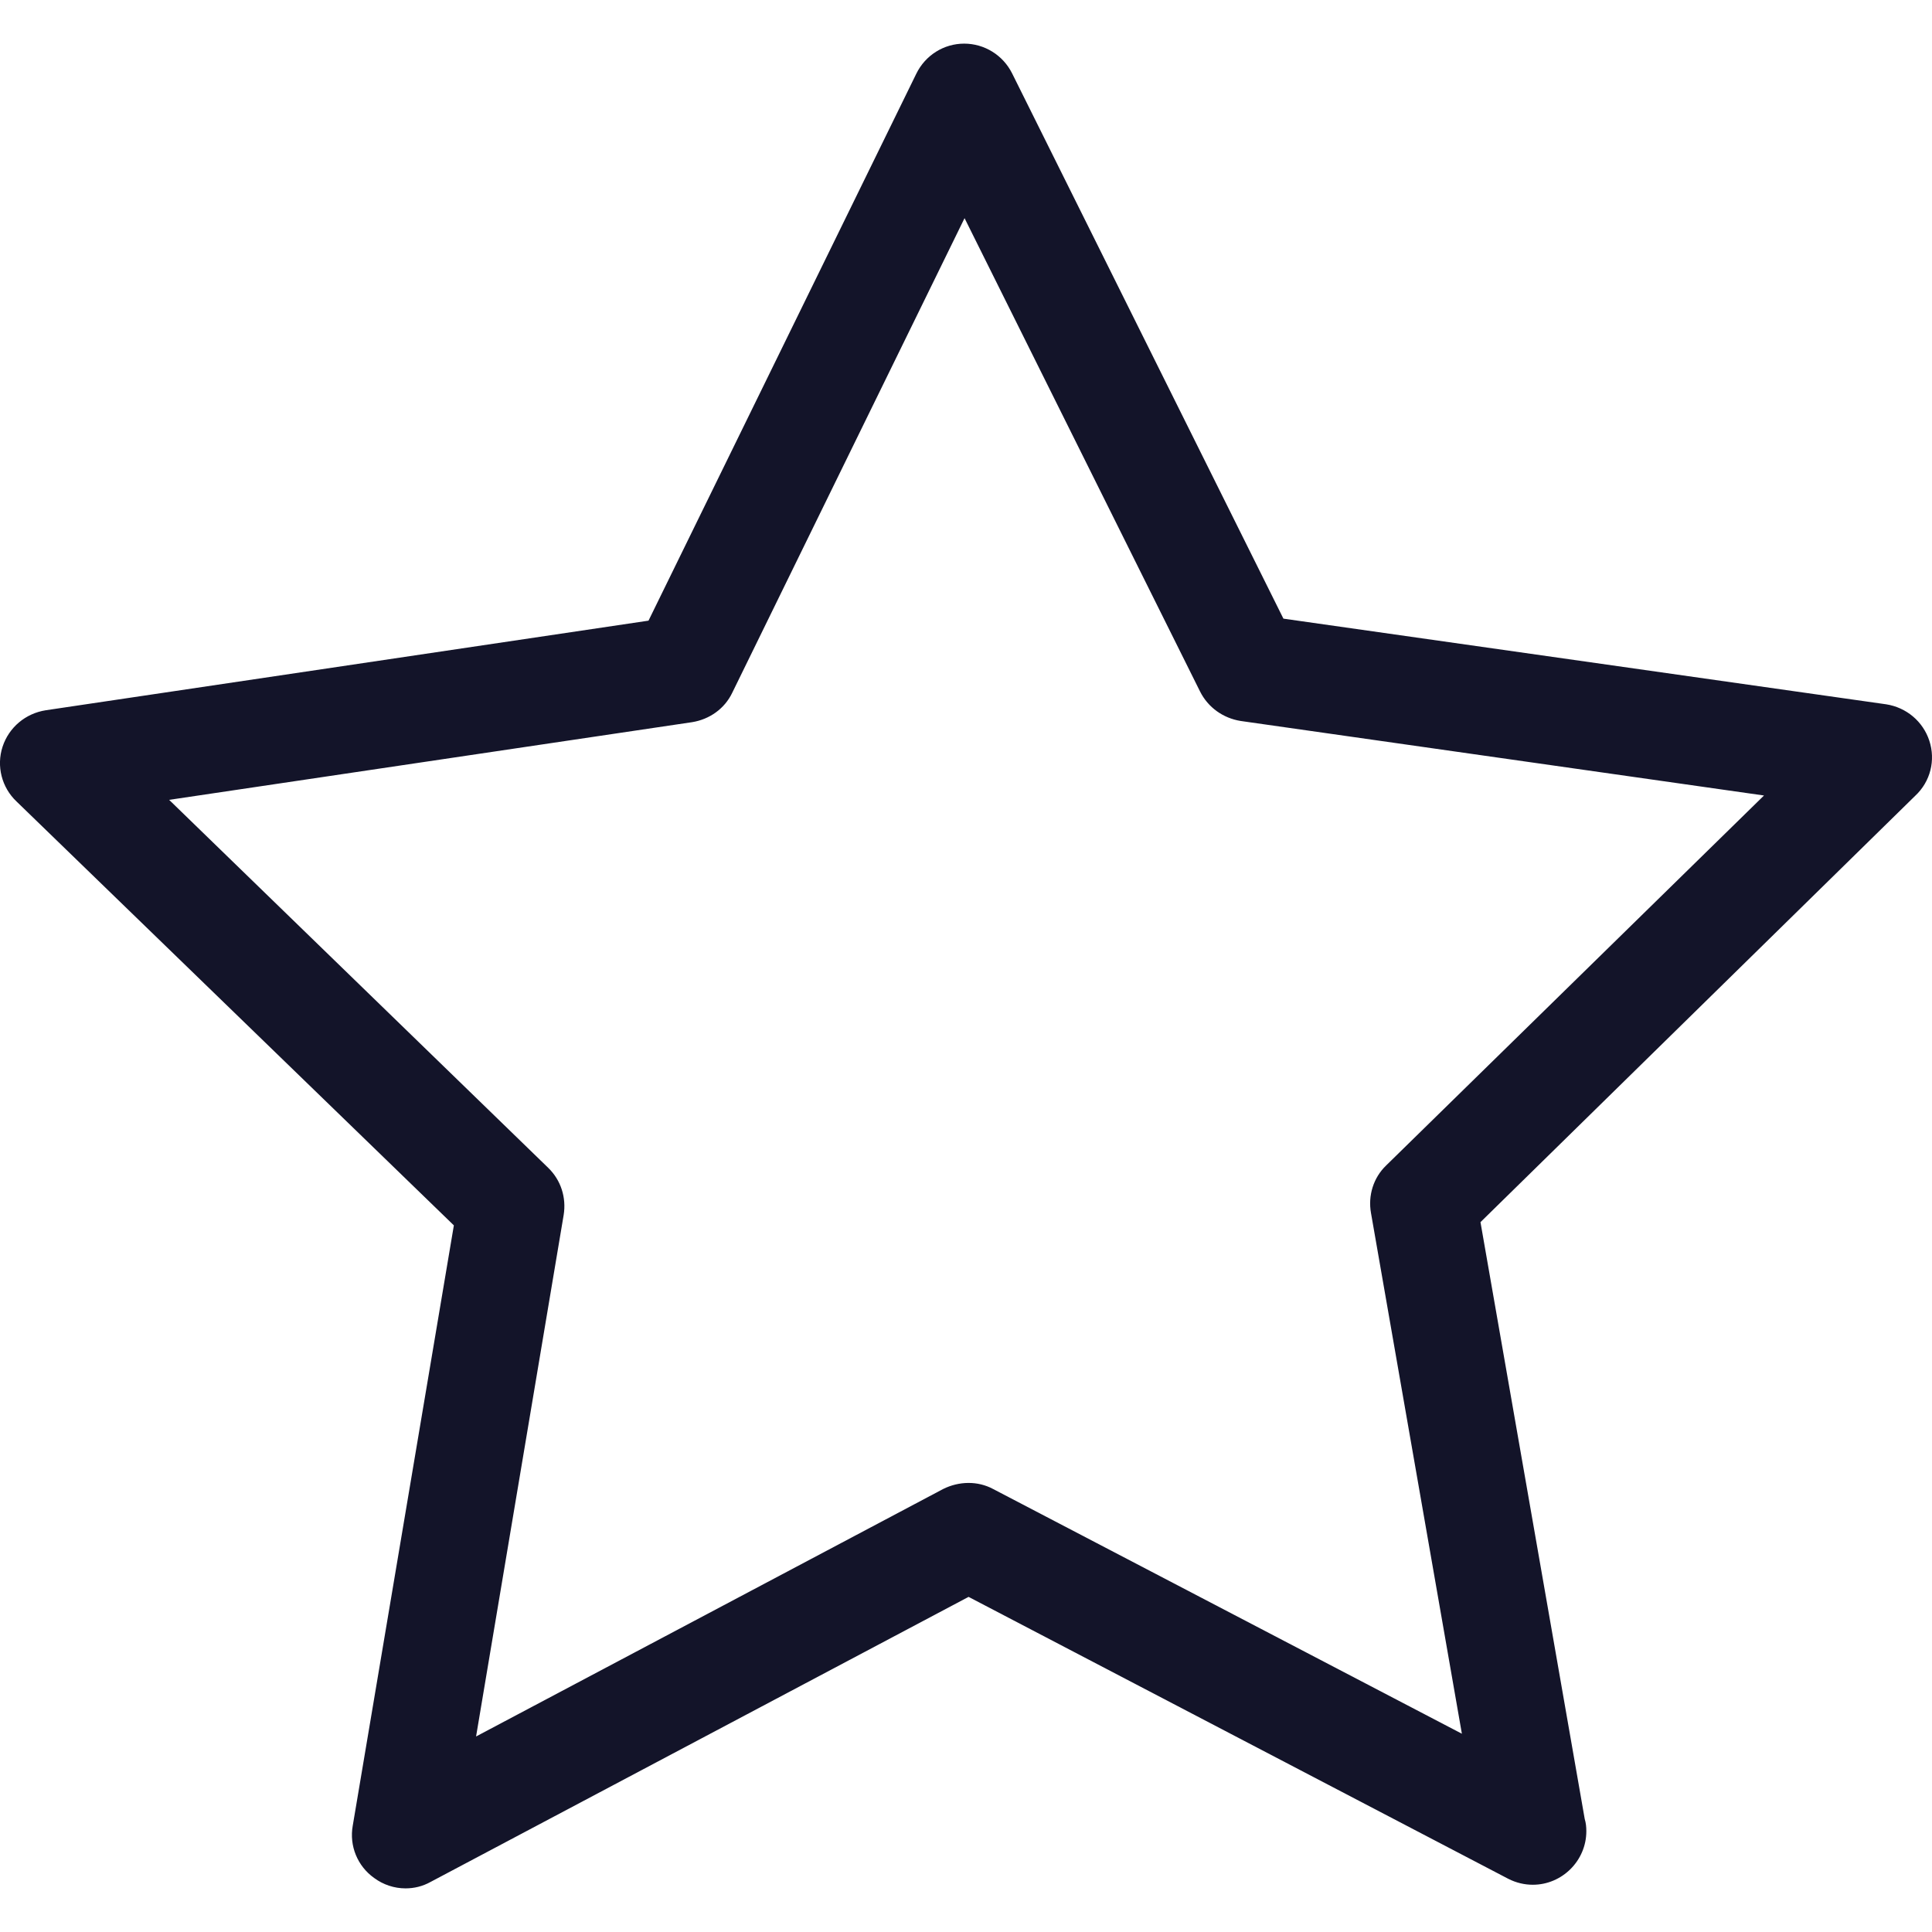 <svg width="24" height="24" viewBox="0 0 24 24" fill="none" xmlns="http://www.w3.org/2000/svg">
<g clip-path="url(#clip0)">
<path d="M23.967 9.202C23.888 8.961 23.681 8.788 23.43 8.749L15.943 7.685L12.573 0.912C12.46 0.685 12.229 0.542 11.977 0.542C11.726 0.542 11.495 0.685 11.382 0.917L8.056 7.71L0.569 8.823C0.318 8.862 0.111 9.035 0.032 9.276C-0.047 9.517 0.022 9.783 0.205 9.956L5.638 15.222L4.382 22.679C4.337 22.93 4.441 23.182 4.648 23.329C4.761 23.413 4.899 23.458 5.037 23.458C5.145 23.458 5.249 23.433 5.347 23.379L12.032 19.837L18.736 23.339C18.834 23.389 18.938 23.413 19.041 23.413C19.406 23.413 19.706 23.113 19.706 22.748C19.706 22.694 19.701 22.645 19.686 22.596L18.391 15.182L23.79 9.887C23.982 9.709 24.046 9.443 23.967 9.202ZM17.219 14.478C17.061 14.63 16.992 14.852 17.031 15.069L18.16 21.537L12.337 18.497C12.145 18.394 11.913 18.399 11.716 18.497L5.914 21.571L7.002 15.093C7.037 14.877 6.968 14.66 6.81 14.507L2.101 9.936L8.598 8.971C8.815 8.936 9.002 8.803 9.096 8.606L11.982 2.71L14.908 8.591C15.007 8.788 15.194 8.921 15.411 8.956L21.913 9.882L17.219 14.478Z" fill="#131429"/>
</g>
<defs>
<clipPath id="clip0">
<path d="M0 0H24V24H0V0Z" fill="white"/>
</clipPath>
</defs>
</svg>
